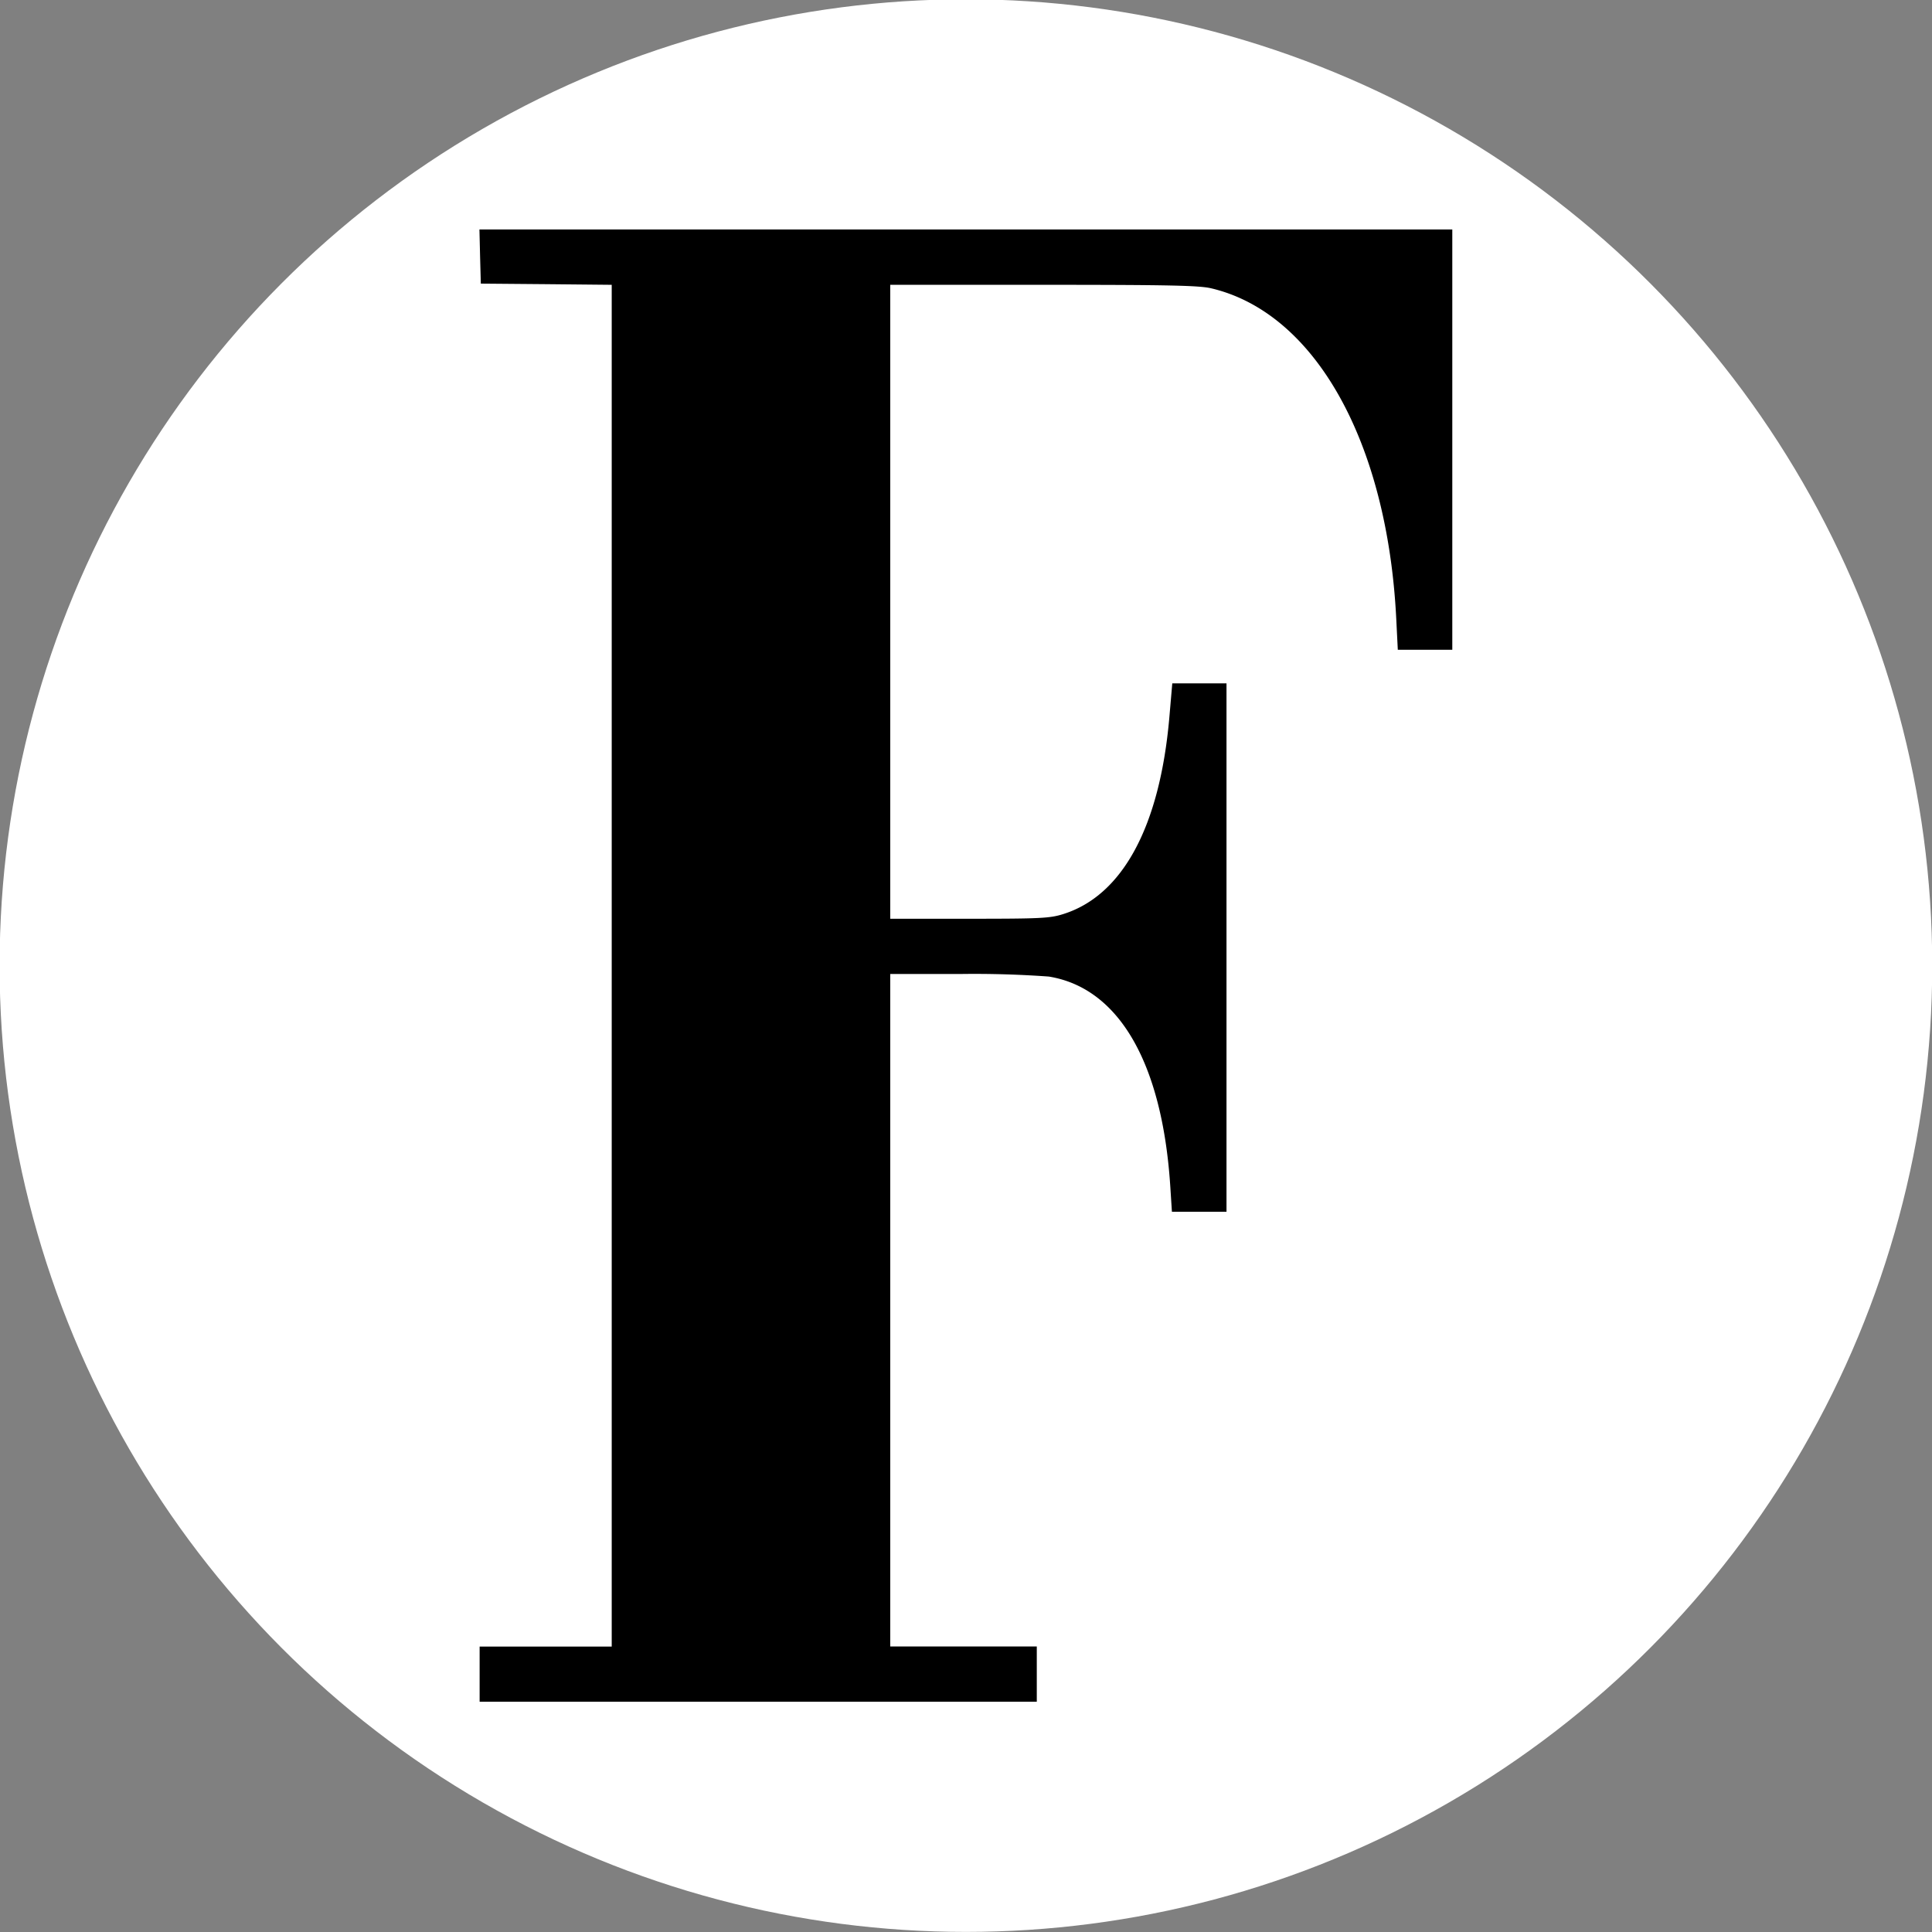 <?xml version="1.0" encoding="UTF-8" standalone="no"?>
<svg
   xmlns:dc="http://purl.org/dc/elements/1.1/"
   xmlns:cc="http://creativecommons.org/ns#"
   xmlns:rdf="http://www.w3.org/1999/02/22-rdf-syntax-ns#"
   xmlns:svg="http://www.w3.org/2000/svg"
   xmlns="http://www.w3.org/2000/svg"
   xmlns:sodipodi="http://sodipodi.sourceforge.net/DTD/sodipodi-0.dtd"
   xmlns:inkscape="http://www.inkscape.org/namespaces/inkscape"
   width="32.995"
   height="32.995"
   version="1.1"
   id="svg4530"
   sodipodi:docname="favicon.svg"
   inkscape:version="0.92.4 (5da689c313, 2019-01-14)">
  <rect width="100%" height="100%" fill="#808080" stroke="none"/>
  <defs
     id="defs4534" />
  <sodipodi:namedview
     pagecolor="#ffffff"
     bordercolor="#666666"
     borderopacity="1"
     objecttolerance="10"
     gridtolerance="10"
     guidetolerance="10"
     inkscape:pageopacity="0"
     inkscape:pageshadow="2"
     inkscape:window-width="1811"
     inkscape:window-height="1051"
     id="namedview4532"
     showgrid="false"
     inkscape:zoom="4.8666667"
     inkscape:cx="4.5318605"
     inkscape:cy="41.376895"
     inkscape:window-x="100"
     inkscape:window-y="-9"
     inkscape:window-maximized="1"
     inkscape:current-layer="svg4530"
     fit-margin-top="0"
     fit-margin-left="0"
     fit-margin-right="0"
     fit-margin-bottom="0" />
  <g
     id="g4585"
     transform="matrix(1.572,0,0,1.572,24.661,37.23)">
    <circle
       r="10.498"
       cy="-13.193"
       cx="-5.194"
       id="path4577"
       style="opacity:1;fill:#ffffff;fill-opacity:1;stroke:none;stroke-width:2.484;stroke-linecap:square;stroke-linejoin:miter;stroke-miterlimit:4;stroke-dasharray:none;stroke-dashoffset:0;stroke-opacity:1;paint-order:normal" />
    <path
       inkscape:connector-curvature="0"
       id="path4556"
       d="M -10.477,-5.495 V -5.795 h 1.435 v -14.794 l -0.711,-0.007 -0.711,-0.006 -0.008,-0.294 -0.007,-0.294 H 0.09 v 4.566 h -0.592 l -0.017,-0.34 c -0.097,-1.92 -0.882,-3.321 -2.01,-3.587 -0.13,-0.031 -0.464,-0.038 -1.823,-0.038 h -1.664 v 6.887 h 0.86 c 0.769,0 0.874,-0.005 1.017,-0.05 0.646,-0.201 1.051,-0.95 1.155,-2.136 l 0.032,-0.371 h 0.589 v 5.74 h -0.593 l -0.018,-0.28 c -0.088,-1.34 -0.56,-2.152 -1.32,-2.275 a 11.26,11.26 0 0 0 -0.945,-0.028 h -0.777 v 7.306 h 1.592 v 0.6 h -6.053 z" />
  </g>
</svg>
